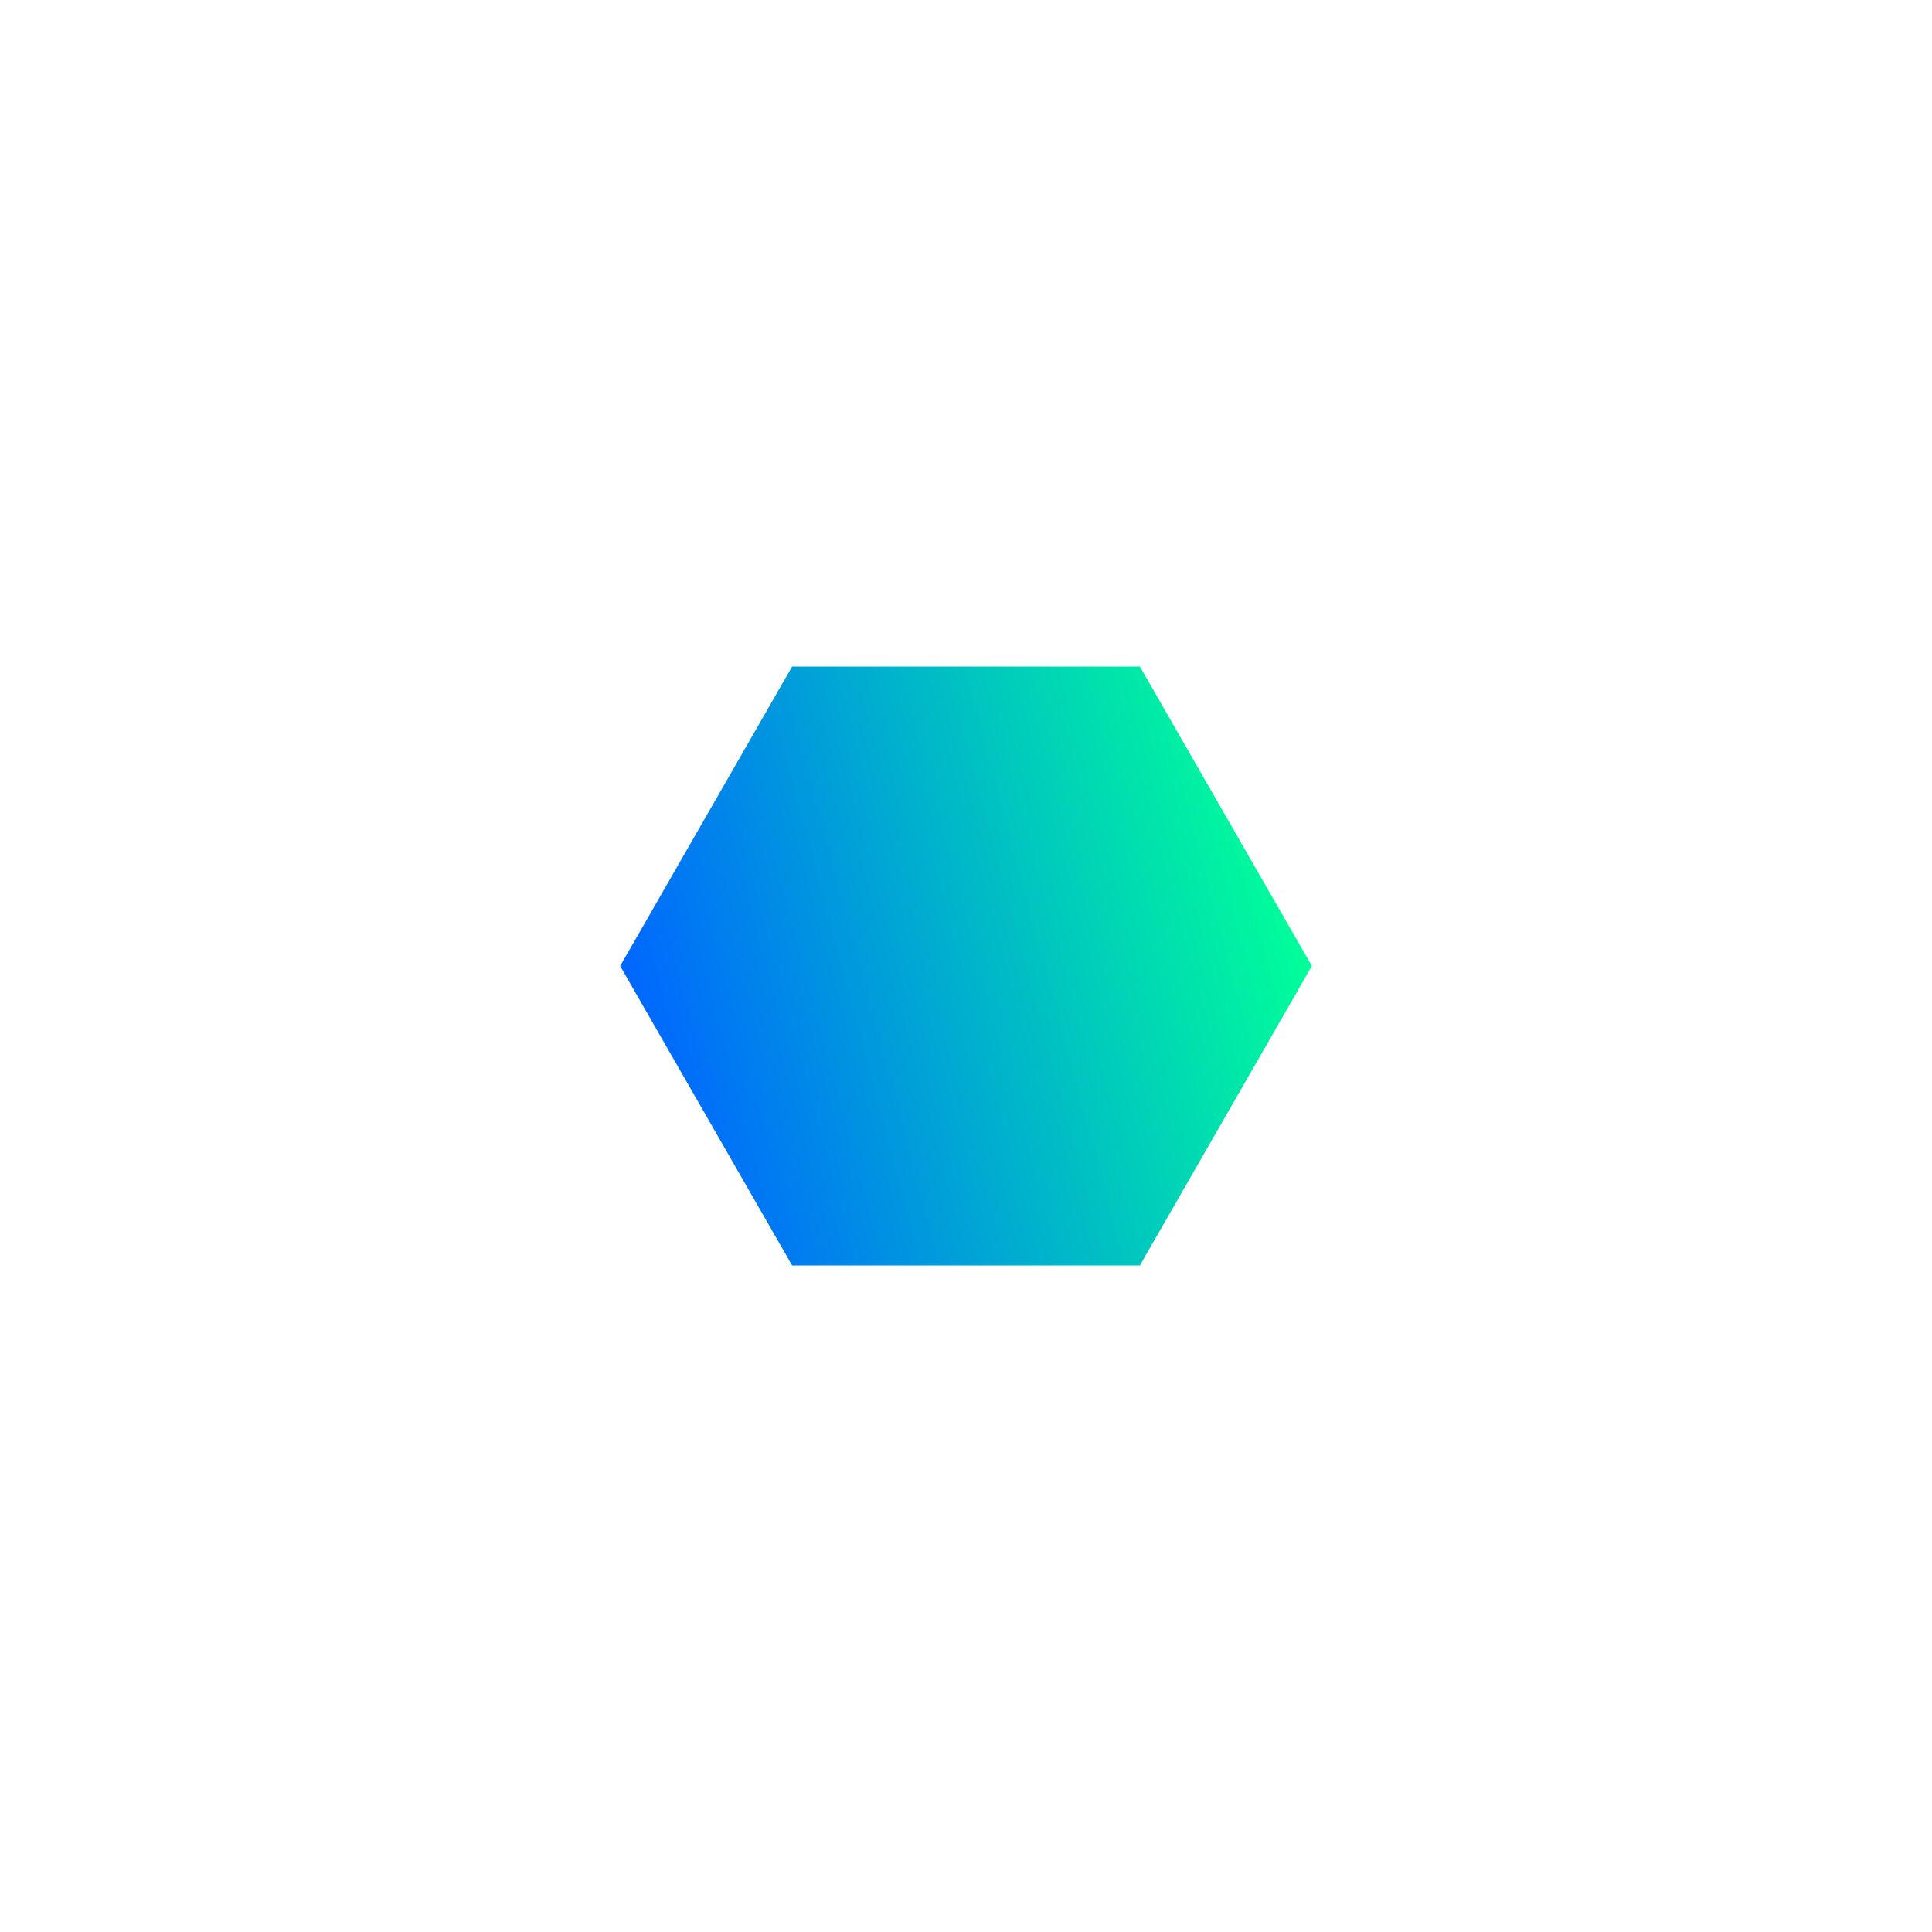 <?xml version="1.0" encoding="utf-8"?>
<!-- Generator: Adobe Illustrator 22.1.0, SVG Export Plug-In . SVG Version: 6.00 Build 0)  -->
<svg version="1.1" id="Layer_1" xmlns="http://www.w3.org/2000/svg" xmlns:xlink="http://www.w3.org/1999/xlink" x="0px" y="0px"
	 viewBox="0 0 100 100" style="enable-background:new 0 0 100 100;" xml:space="preserve">
<style type="text/css">
	.st0{fill:url(#SVGID_1_);}
	.st1{fill:url(#SVGID_2_);}
	.st2{fill:url(#SVGID_3_);}
	.st3{fill:url(#SVGID_4_);}
</style>
<linearGradient id="SVGID_1_" gradientUnits="userSpaceOnUse" x1="33.258" y1="54.482" x2="66.742" y2="45.518">
	<stop  offset="0" style="stop-color:#0066ff"/>
	<stop  offset="1" style="stop-color:#00ff99"/>
</linearGradient>
<polygon class="st0" points="59,34.5 41,34.5 32.1,50 41,65.5 59,65.5 67.9,50 "/>
</svg>
